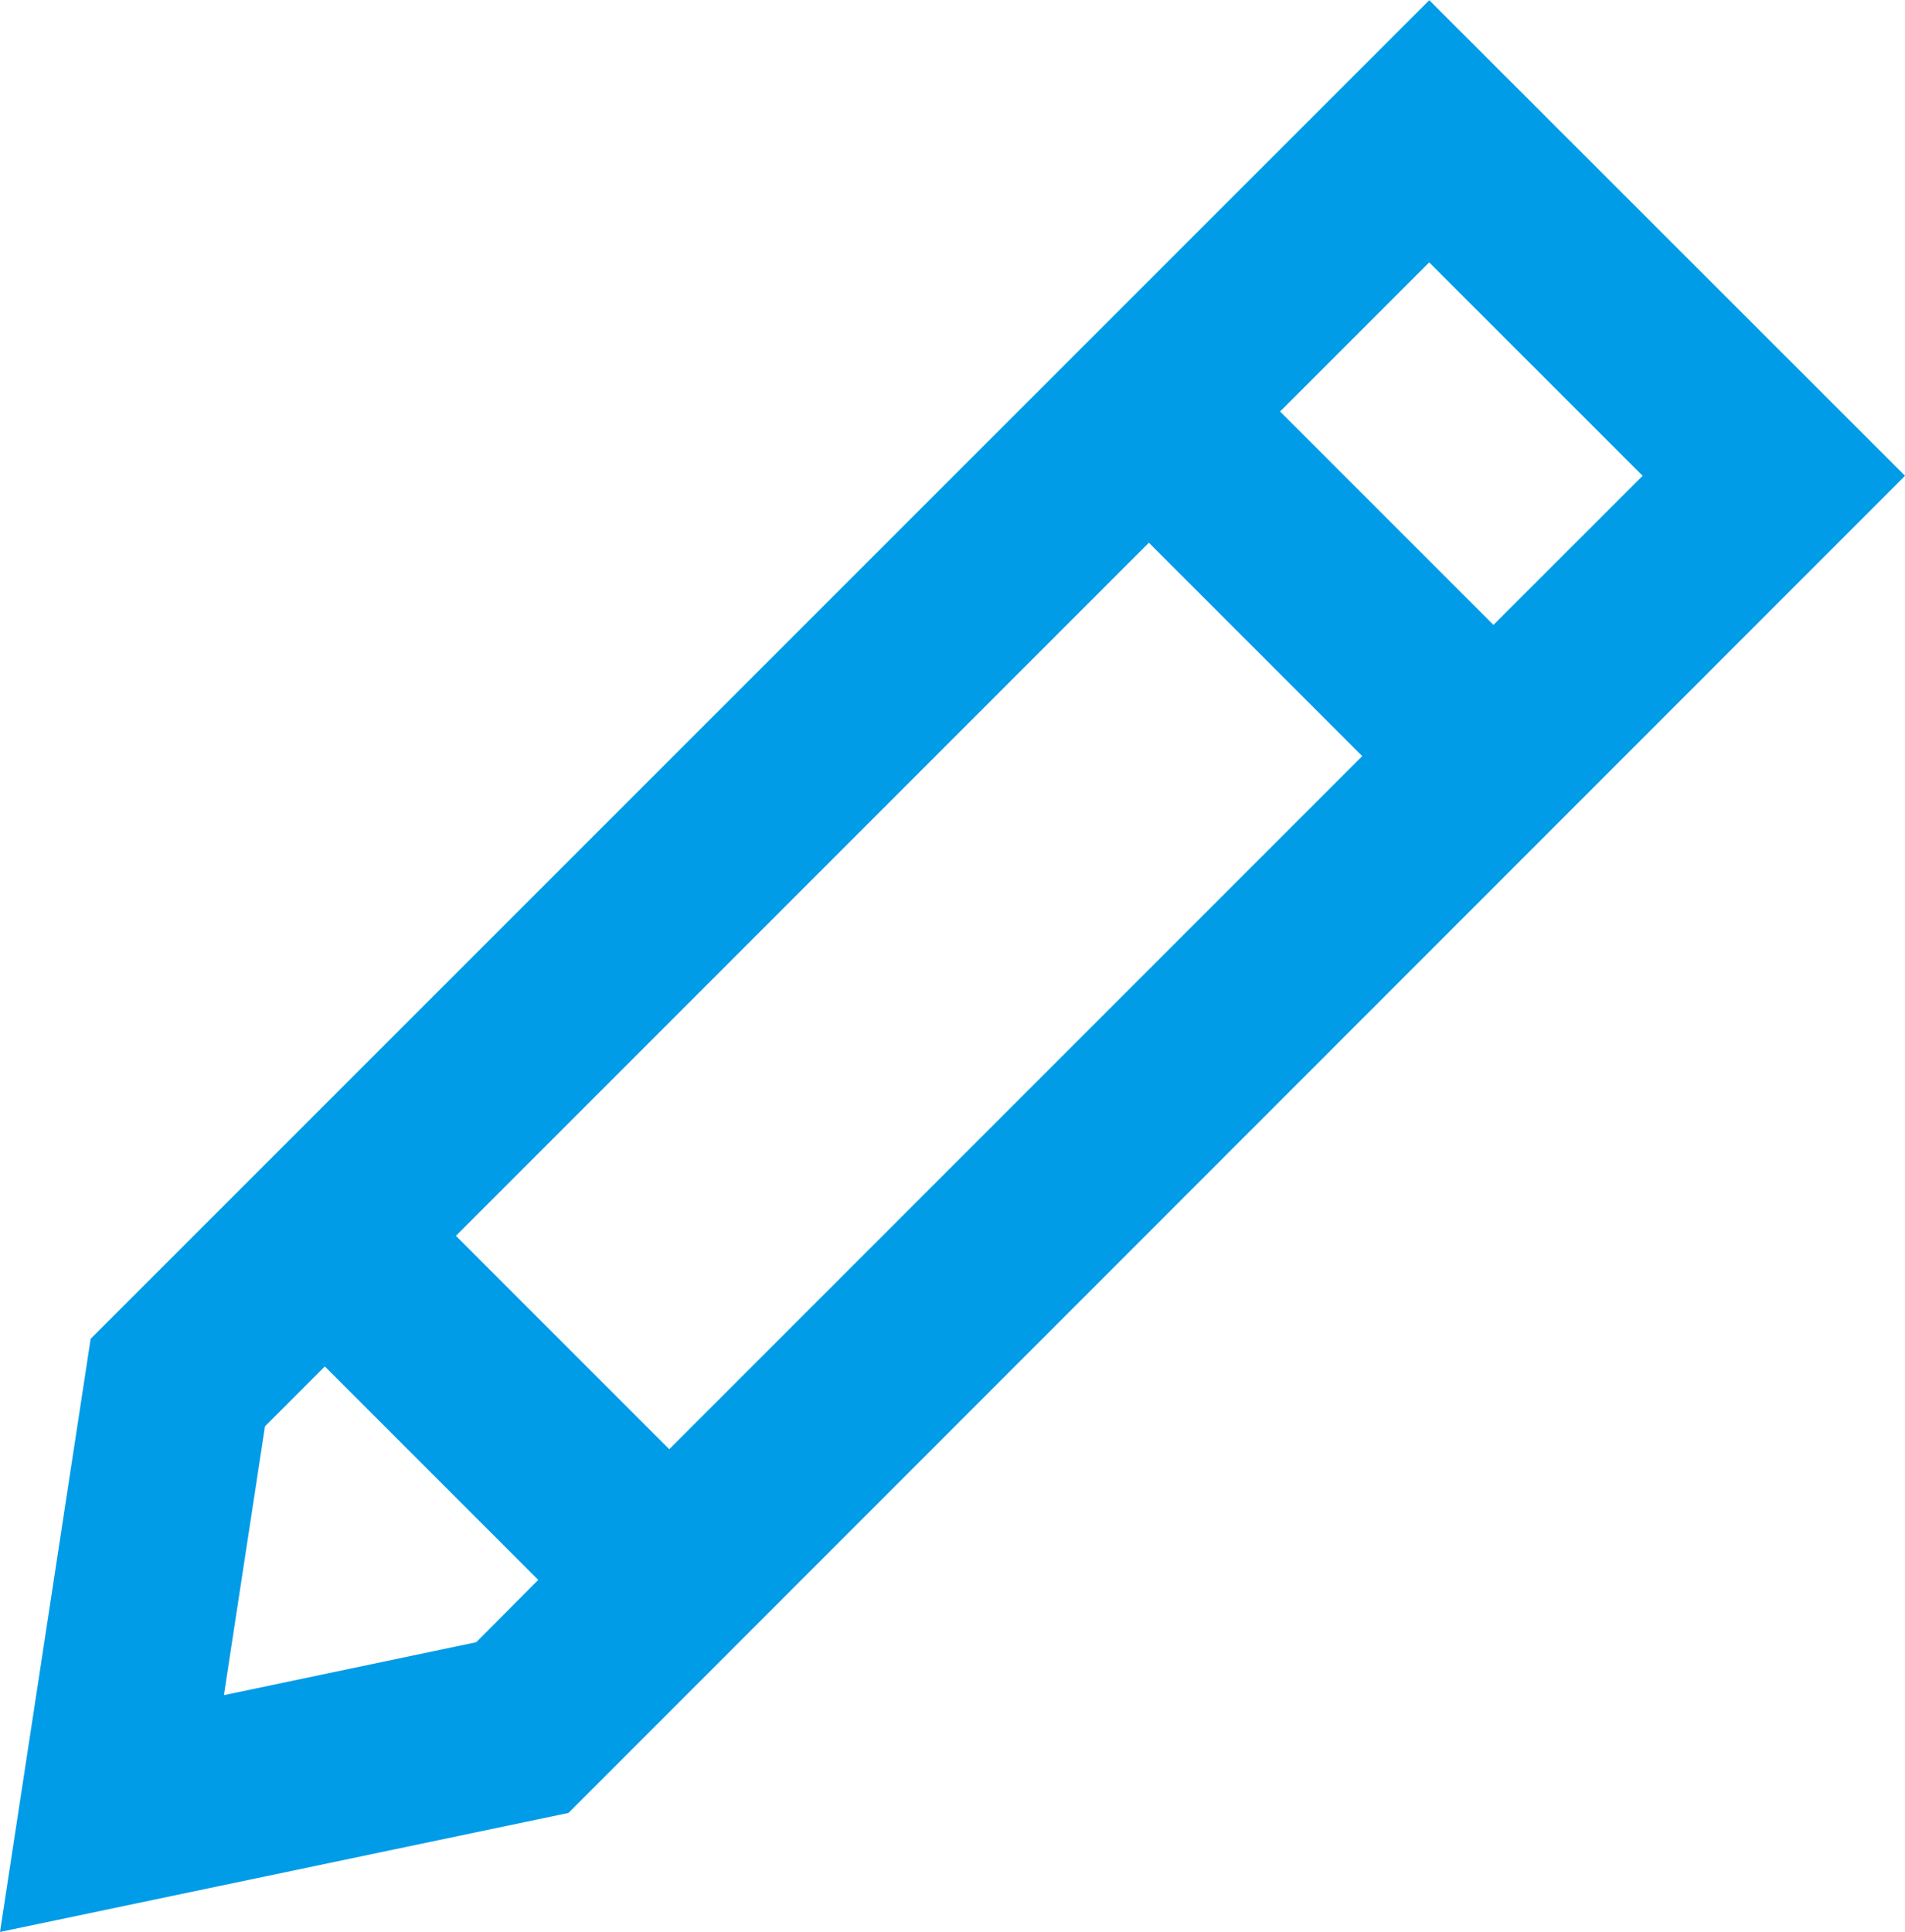 <svg xmlns="http://www.w3.org/2000/svg" width="16.122" height="16.347" viewBox="0 0 16.122 16.347">
  <path id="Path_2302" data-name="Path 2302" d="M33.511,18,22.464,29.045l-.687,4.494,4.3-.9L37.113,21.6Zm2.23,3.6-1.687,1.686-2.23-2.23,1.686-1.686Zm-2.373,2.372-6.289,6.289-2.23-2.23,6.289-6.289Zm-7.773,7.773-2.647.555.428-2.8.788-.788,2.23,2.23Z" transform="translate(-21.415 -17.574)" fill="#009ce8" stroke="#009ce8" stroke-width="0.6"/>
</svg>
